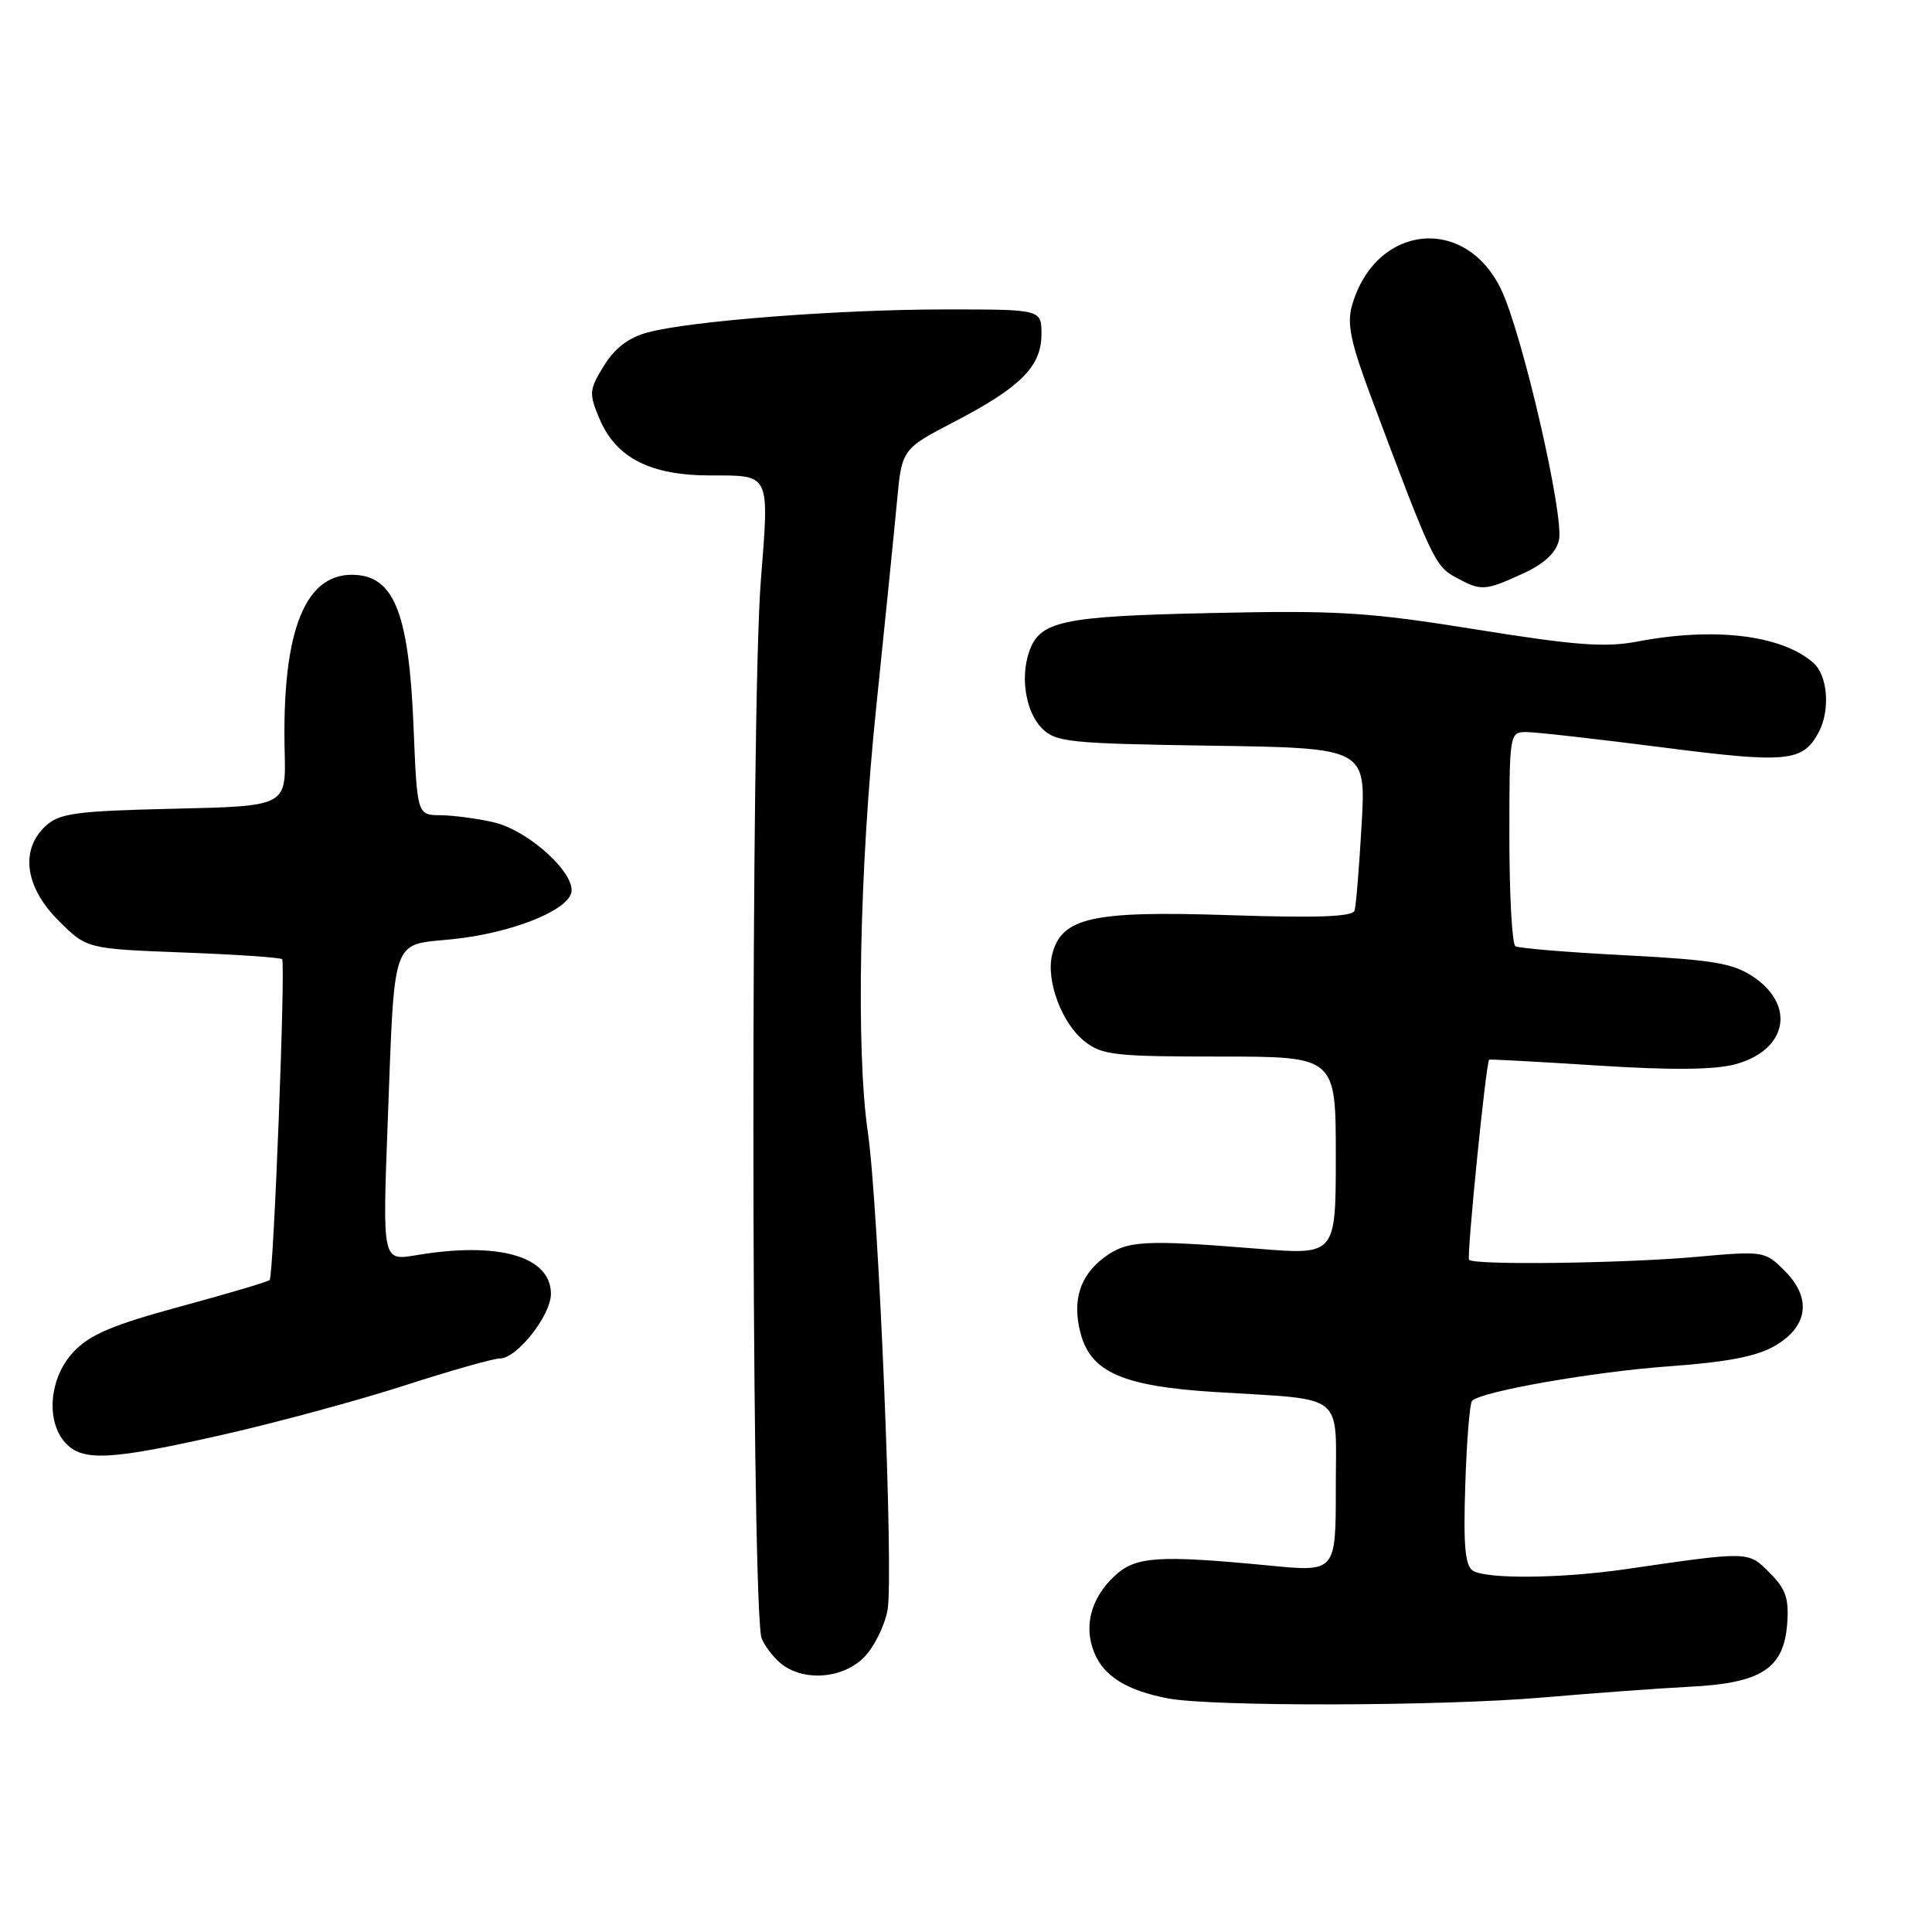 <?xml version="1.0" encoding="UTF-8" standalone="no"?>
<!DOCTYPE svg PUBLIC "-//W3C//DTD SVG 1.1//EN" "http://www.w3.org/Graphics/SVG/1.1/DTD/svg11.dtd" >
<svg xmlns="http://www.w3.org/2000/svg" xmlns:xlink="http://www.w3.org/1999/xlink" version="1.1" viewBox="0 0 256 256">
 <g >
 <path fill="currentColor"
d=" M 204.50 224.92 C 211.10 224.35 219.84 223.71 223.92 223.50 C 233.38 223.03 236.37 221.10 236.81 215.16 C 237.06 211.79 236.63 210.54 234.48 208.39 C 231.62 205.53 231.85 205.53 215.50 207.91 C 206.92 209.17 196.97 209.26 195.16 208.12 C 194.13 207.47 193.89 204.76 194.16 196.71 C 194.34 190.91 194.75 185.91 195.06 185.61 C 196.31 184.36 211.19 181.76 221.17 181.04 C 228.84 180.49 232.78 179.73 235.17 178.34 C 239.60 175.76 240.09 172.00 236.48 168.39 C 233.85 165.76 233.73 165.74 224.66 166.55 C 215.03 167.41 195.28 167.66 194.66 166.93 C 194.32 166.53 196.91 140.69 197.32 140.41 C 197.42 140.34 203.89 140.69 211.71 141.19 C 221.50 141.82 227.17 141.76 229.94 141.02 C 236.78 139.17 238.00 133.25 232.32 129.43 C 229.63 127.63 227.04 127.19 215.37 126.58 C 207.80 126.19 201.24 125.65 200.80 125.38 C 200.36 125.10 200.00 118.61 200.00 110.94 C 200.00 97.15 200.02 97.00 202.25 97.00 C 203.49 97.00 211.59 97.92 220.26 99.03 C 236.83 101.16 238.88 100.96 240.98 97.04 C 242.55 94.10 242.19 89.47 240.25 87.80 C 236.01 84.13 227.18 83.07 217.01 85.00 C 212.70 85.82 208.81 85.53 195.62 83.41 C 181.30 81.11 177.38 80.86 160.50 81.23 C 140.52 81.66 137.71 82.28 136.32 86.50 C 135.19 89.91 135.97 94.41 138.06 96.50 C 139.90 98.35 141.61 98.52 160.53 98.81 C 181.00 99.11 181.00 99.11 180.42 109.31 C 180.10 114.91 179.68 120.02 179.49 120.65 C 179.24 121.48 174.65 121.65 162.79 121.26 C 144.73 120.66 140.65 121.57 139.42 126.47 C 138.56 129.89 140.69 135.61 143.71 137.98 C 146.02 139.81 147.74 140.00 161.63 140.00 C 177.00 140.00 177.00 140.00 177.00 153.15 C 177.00 166.30 177.00 166.30 166.75 165.47 C 151.52 164.24 149.33 164.37 146.31 166.62 C 143.08 169.03 142.04 172.36 143.18 176.67 C 144.54 181.83 148.80 183.69 161.00 184.45 C 178.53 185.54 177.00 184.32 177.00 197.23 C 177.00 208.30 177.00 208.30 168.25 207.45 C 153.40 206.02 150.46 206.22 147.66 208.85 C 144.53 211.79 143.56 215.52 145.01 219.02 C 146.30 222.13 149.30 223.99 154.72 225.04 C 160.53 226.16 191.08 226.09 204.50 224.92 Z  M 114.48 219.61 C 115.79 218.30 117.20 215.49 117.60 213.36 C 118.45 208.93 116.42 159.76 114.99 150.00 C 113.41 139.18 113.88 115.16 116.10 93.75 C 117.25 82.61 118.49 70.35 118.85 66.50 C 119.50 59.50 119.50 59.50 126.50 55.86 C 135.26 51.30 138.00 48.54 138.00 44.27 C 138.00 41.00 138.00 41.00 125.30 41.00 C 111.19 41.00 91.47 42.52 85.82 44.05 C 83.30 44.72 81.47 46.12 80.03 48.45 C 78.07 51.63 78.02 52.12 79.40 55.41 C 81.59 60.66 86.12 62.99 94.13 63.00 C 102.13 63.00 101.94 62.60 100.81 77.00 C 99.49 93.80 99.51 206.78 100.83 216.75 C 100.93 217.44 101.90 218.90 103.00 220.00 C 105.84 222.84 111.44 222.66 114.48 219.61 Z  M 29.70 190.07 C 36.81 188.45 47.58 185.53 53.65 183.57 C 59.72 181.61 65.39 180.00 66.26 180.00 C 68.49 180.00 73.00 174.29 73.00 171.45 C 73.00 166.46 66.05 164.47 55.09 166.33 C 50.68 167.07 50.68 167.07 51.37 148.79 C 52.32 123.72 51.78 125.28 59.85 124.46 C 67.37 123.70 74.71 120.91 75.65 118.46 C 76.59 116.02 70.16 110.06 65.42 108.96 C 63.26 108.46 60.10 108.04 58.39 108.02 C 55.27 108.00 55.27 108.00 54.79 96.14 C 54.19 81.70 52.34 76.68 47.42 76.20 C 40.53 75.53 37.32 83.28 37.72 99.66 C 37.90 106.82 37.90 106.82 23.05 107.16 C 10.15 107.46 7.93 107.75 6.10 109.40 C 2.63 112.55 3.28 117.52 7.75 121.98 C 11.50 125.72 11.50 125.72 24.26 126.21 C 31.28 126.47 37.18 126.88 37.38 127.10 C 37.86 127.65 36.25 169.08 35.73 169.61 C 35.49 169.84 30.17 171.42 23.90 173.12 C 14.91 175.56 11.92 176.83 9.75 179.12 C 6.54 182.52 6.02 188.26 8.65 191.17 C 10.93 193.69 14.62 193.49 29.70 190.07 Z  M 201.71 76.04 C 204.56 74.75 206.13 73.31 206.56 71.62 C 207.33 68.57 201.73 44.24 198.91 38.36 C 194.14 28.40 182.22 29.70 179.14 40.51 C 178.46 42.90 178.98 45.40 181.64 52.51 C 189.69 74.03 190.15 75.01 192.85 76.48 C 196.27 78.34 196.70 78.32 201.71 76.04 Z "/>
</g>
</svg>